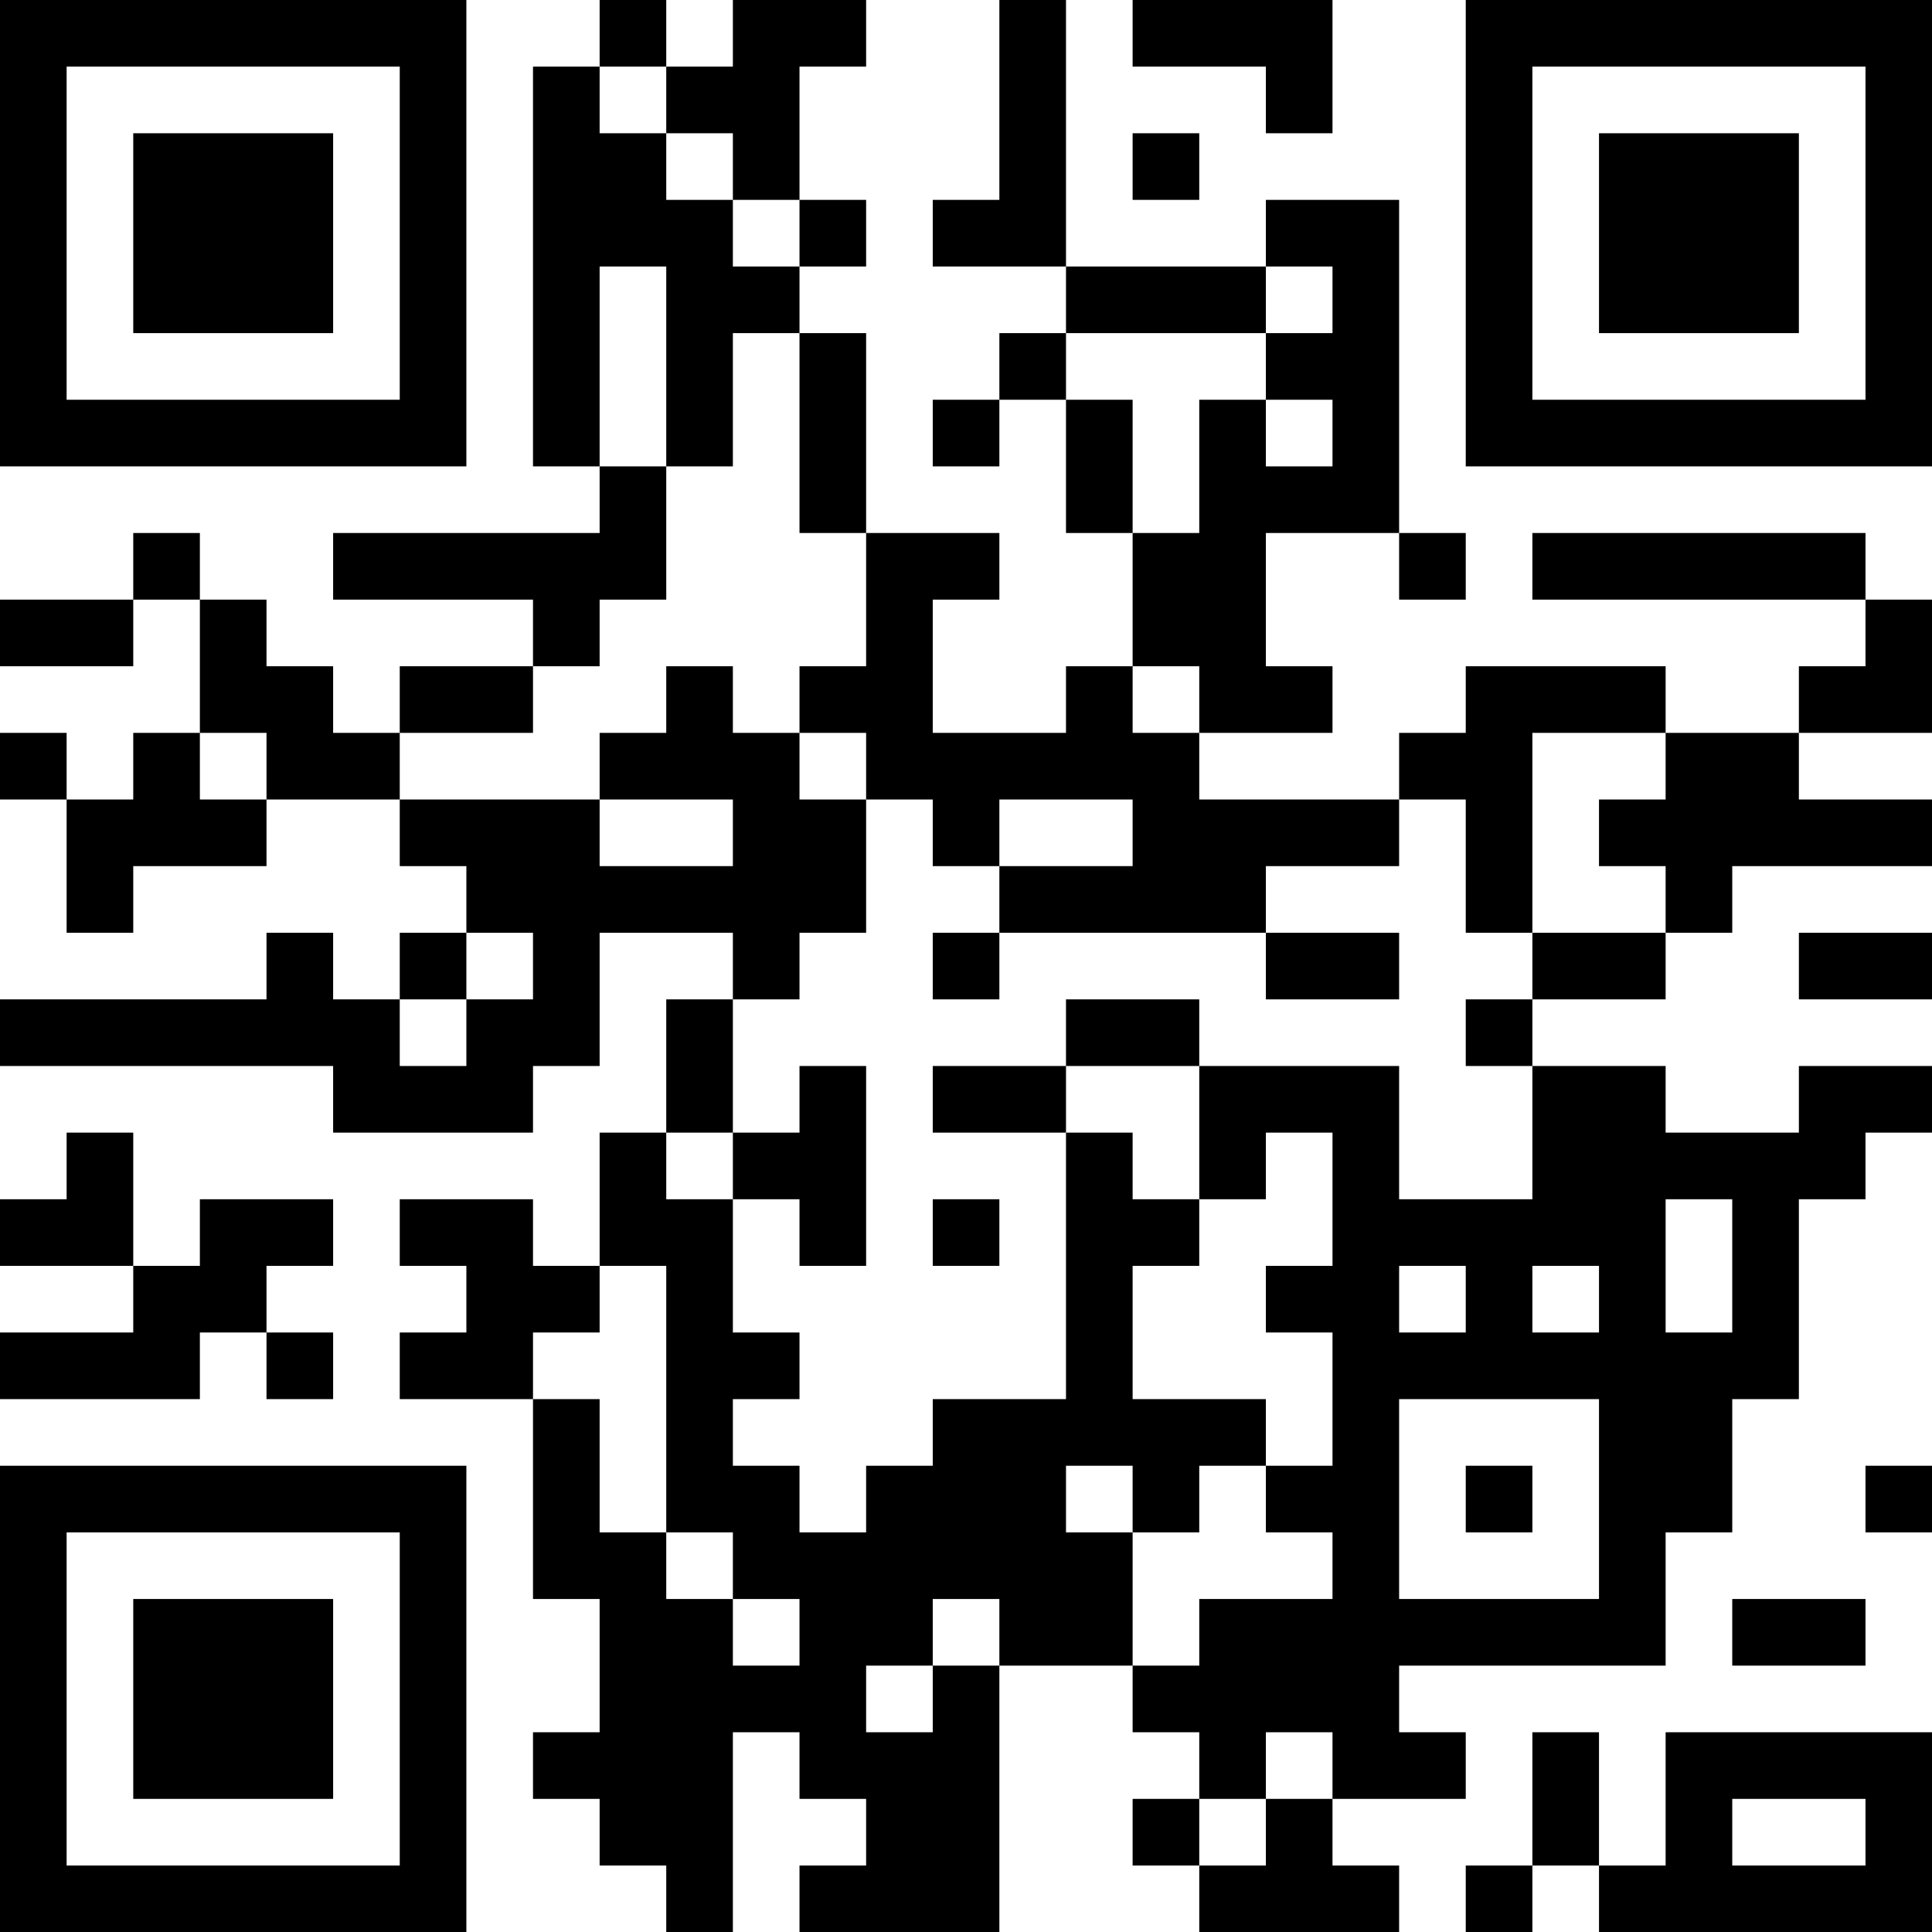 <?xml version="1.0" encoding="UTF-8"?>
<svg xmlns="http://www.w3.org/2000/svg" version="1.1" width="200" height="200" viewBox="0 0 200 200"><rect x="0" y="0" width="200" height="200" fill="#ffffff"/><g transform="scale(6.897)"><g transform="translate(0,0)"><path fill-rule="evenodd" d="M9 0L9 1L8 1L8 7L9 7L9 8L5 8L5 9L8 9L8 10L6 10L6 11L5 11L5 10L4 10L4 9L3 9L3 8L2 8L2 9L0 9L0 10L2 10L2 9L3 9L3 11L2 11L2 12L1 12L1 11L0 11L0 12L1 12L1 14L2 14L2 13L4 13L4 12L6 12L6 13L7 13L7 14L6 14L6 15L5 15L5 14L4 14L4 15L0 15L0 16L5 16L5 17L8 17L8 16L9 16L9 14L11 14L11 15L10 15L10 17L9 17L9 19L8 19L8 18L6 18L6 19L7 19L7 20L6 20L6 21L8 21L8 24L9 24L9 26L8 26L8 27L9 27L9 28L10 28L10 29L11 29L11 26L12 26L12 27L13 27L13 28L12 28L12 29L15 29L15 25L17 25L17 26L18 26L18 27L17 27L17 28L18 28L18 29L21 29L21 28L20 28L20 27L22 27L22 26L21 26L21 25L25 25L25 23L26 23L26 21L27 21L27 18L28 18L28 17L29 17L29 16L27 16L27 17L25 17L25 16L23 16L23 15L25 15L25 14L26 14L26 13L29 13L29 12L27 12L27 11L29 11L29 9L28 9L28 8L23 8L23 9L28 9L28 10L27 10L27 11L25 11L25 10L22 10L22 11L21 11L21 12L18 12L18 11L20 11L20 10L19 10L19 8L21 8L21 9L22 9L22 8L21 8L21 3L19 3L19 4L16 4L16 0L15 0L15 3L14 3L14 4L16 4L16 5L15 5L15 6L14 6L14 7L15 7L15 6L16 6L16 8L17 8L17 10L16 10L16 11L14 11L14 9L15 9L15 8L13 8L13 5L12 5L12 4L13 4L13 3L12 3L12 1L13 1L13 0L11 0L11 1L10 1L10 0ZM17 0L17 1L19 1L19 2L20 2L20 0ZM9 1L9 2L10 2L10 3L11 3L11 4L12 4L12 3L11 3L11 2L10 2L10 1ZM17 2L17 3L18 3L18 2ZM9 4L9 7L10 7L10 9L9 9L9 10L8 10L8 11L6 11L6 12L9 12L9 13L11 13L11 12L9 12L9 11L10 11L10 10L11 10L11 11L12 11L12 12L13 12L13 14L12 14L12 15L11 15L11 17L10 17L10 18L11 18L11 20L12 20L12 21L11 21L11 22L12 22L12 23L13 23L13 22L14 22L14 21L16 21L16 17L17 17L17 18L18 18L18 19L17 19L17 21L19 21L19 22L18 22L18 23L17 23L17 22L16 22L16 23L17 23L17 25L18 25L18 24L20 24L20 23L19 23L19 22L20 22L20 20L19 20L19 19L20 19L20 17L19 17L19 18L18 18L18 16L21 16L21 18L23 18L23 16L22 16L22 15L23 15L23 14L25 14L25 13L24 13L24 12L25 12L25 11L23 11L23 14L22 14L22 12L21 12L21 13L19 13L19 14L15 14L15 13L17 13L17 12L15 12L15 13L14 13L14 12L13 12L13 11L12 11L12 10L13 10L13 8L12 8L12 5L11 5L11 7L10 7L10 4ZM19 4L19 5L16 5L16 6L17 6L17 8L18 8L18 6L19 6L19 7L20 7L20 6L19 6L19 5L20 5L20 4ZM17 10L17 11L18 11L18 10ZM3 11L3 12L4 12L4 11ZM7 14L7 15L6 15L6 16L7 16L7 15L8 15L8 14ZM14 14L14 15L15 15L15 14ZM19 14L19 15L21 15L21 14ZM27 14L27 15L29 15L29 14ZM16 15L16 16L14 16L14 17L16 17L16 16L18 16L18 15ZM12 16L12 17L11 17L11 18L12 18L12 19L13 19L13 16ZM1 17L1 18L0 18L0 19L2 19L2 20L0 20L0 21L3 21L3 20L4 20L4 21L5 21L5 20L4 20L4 19L5 19L5 18L3 18L3 19L2 19L2 17ZM14 18L14 19L15 19L15 18ZM25 18L25 20L26 20L26 18ZM9 19L9 20L8 20L8 21L9 21L9 23L10 23L10 24L11 24L11 25L12 25L12 24L11 24L11 23L10 23L10 19ZM21 19L21 20L22 20L22 19ZM23 19L23 20L24 20L24 19ZM21 21L21 24L24 24L24 21ZM22 22L22 23L23 23L23 22ZM28 22L28 23L29 23L29 22ZM14 24L14 25L13 25L13 26L14 26L14 25L15 25L15 24ZM26 24L26 25L28 25L28 24ZM19 26L19 27L18 27L18 28L19 28L19 27L20 27L20 26ZM23 26L23 28L22 28L22 29L23 29L23 28L24 28L24 29L29 29L29 26L25 26L25 28L24 28L24 26ZM26 27L26 28L28 28L28 27ZM0 0L0 7L7 7L7 0ZM1 1L1 6L6 6L6 1ZM2 2L2 5L5 5L5 2ZM22 0L22 7L29 7L29 0ZM23 1L23 6L28 6L28 1ZM24 2L24 5L27 5L27 2ZM0 22L0 29L7 29L7 22ZM1 23L1 28L6 28L6 23ZM2 24L2 27L5 27L5 24Z" fill="#000000"/></g></g></svg>
